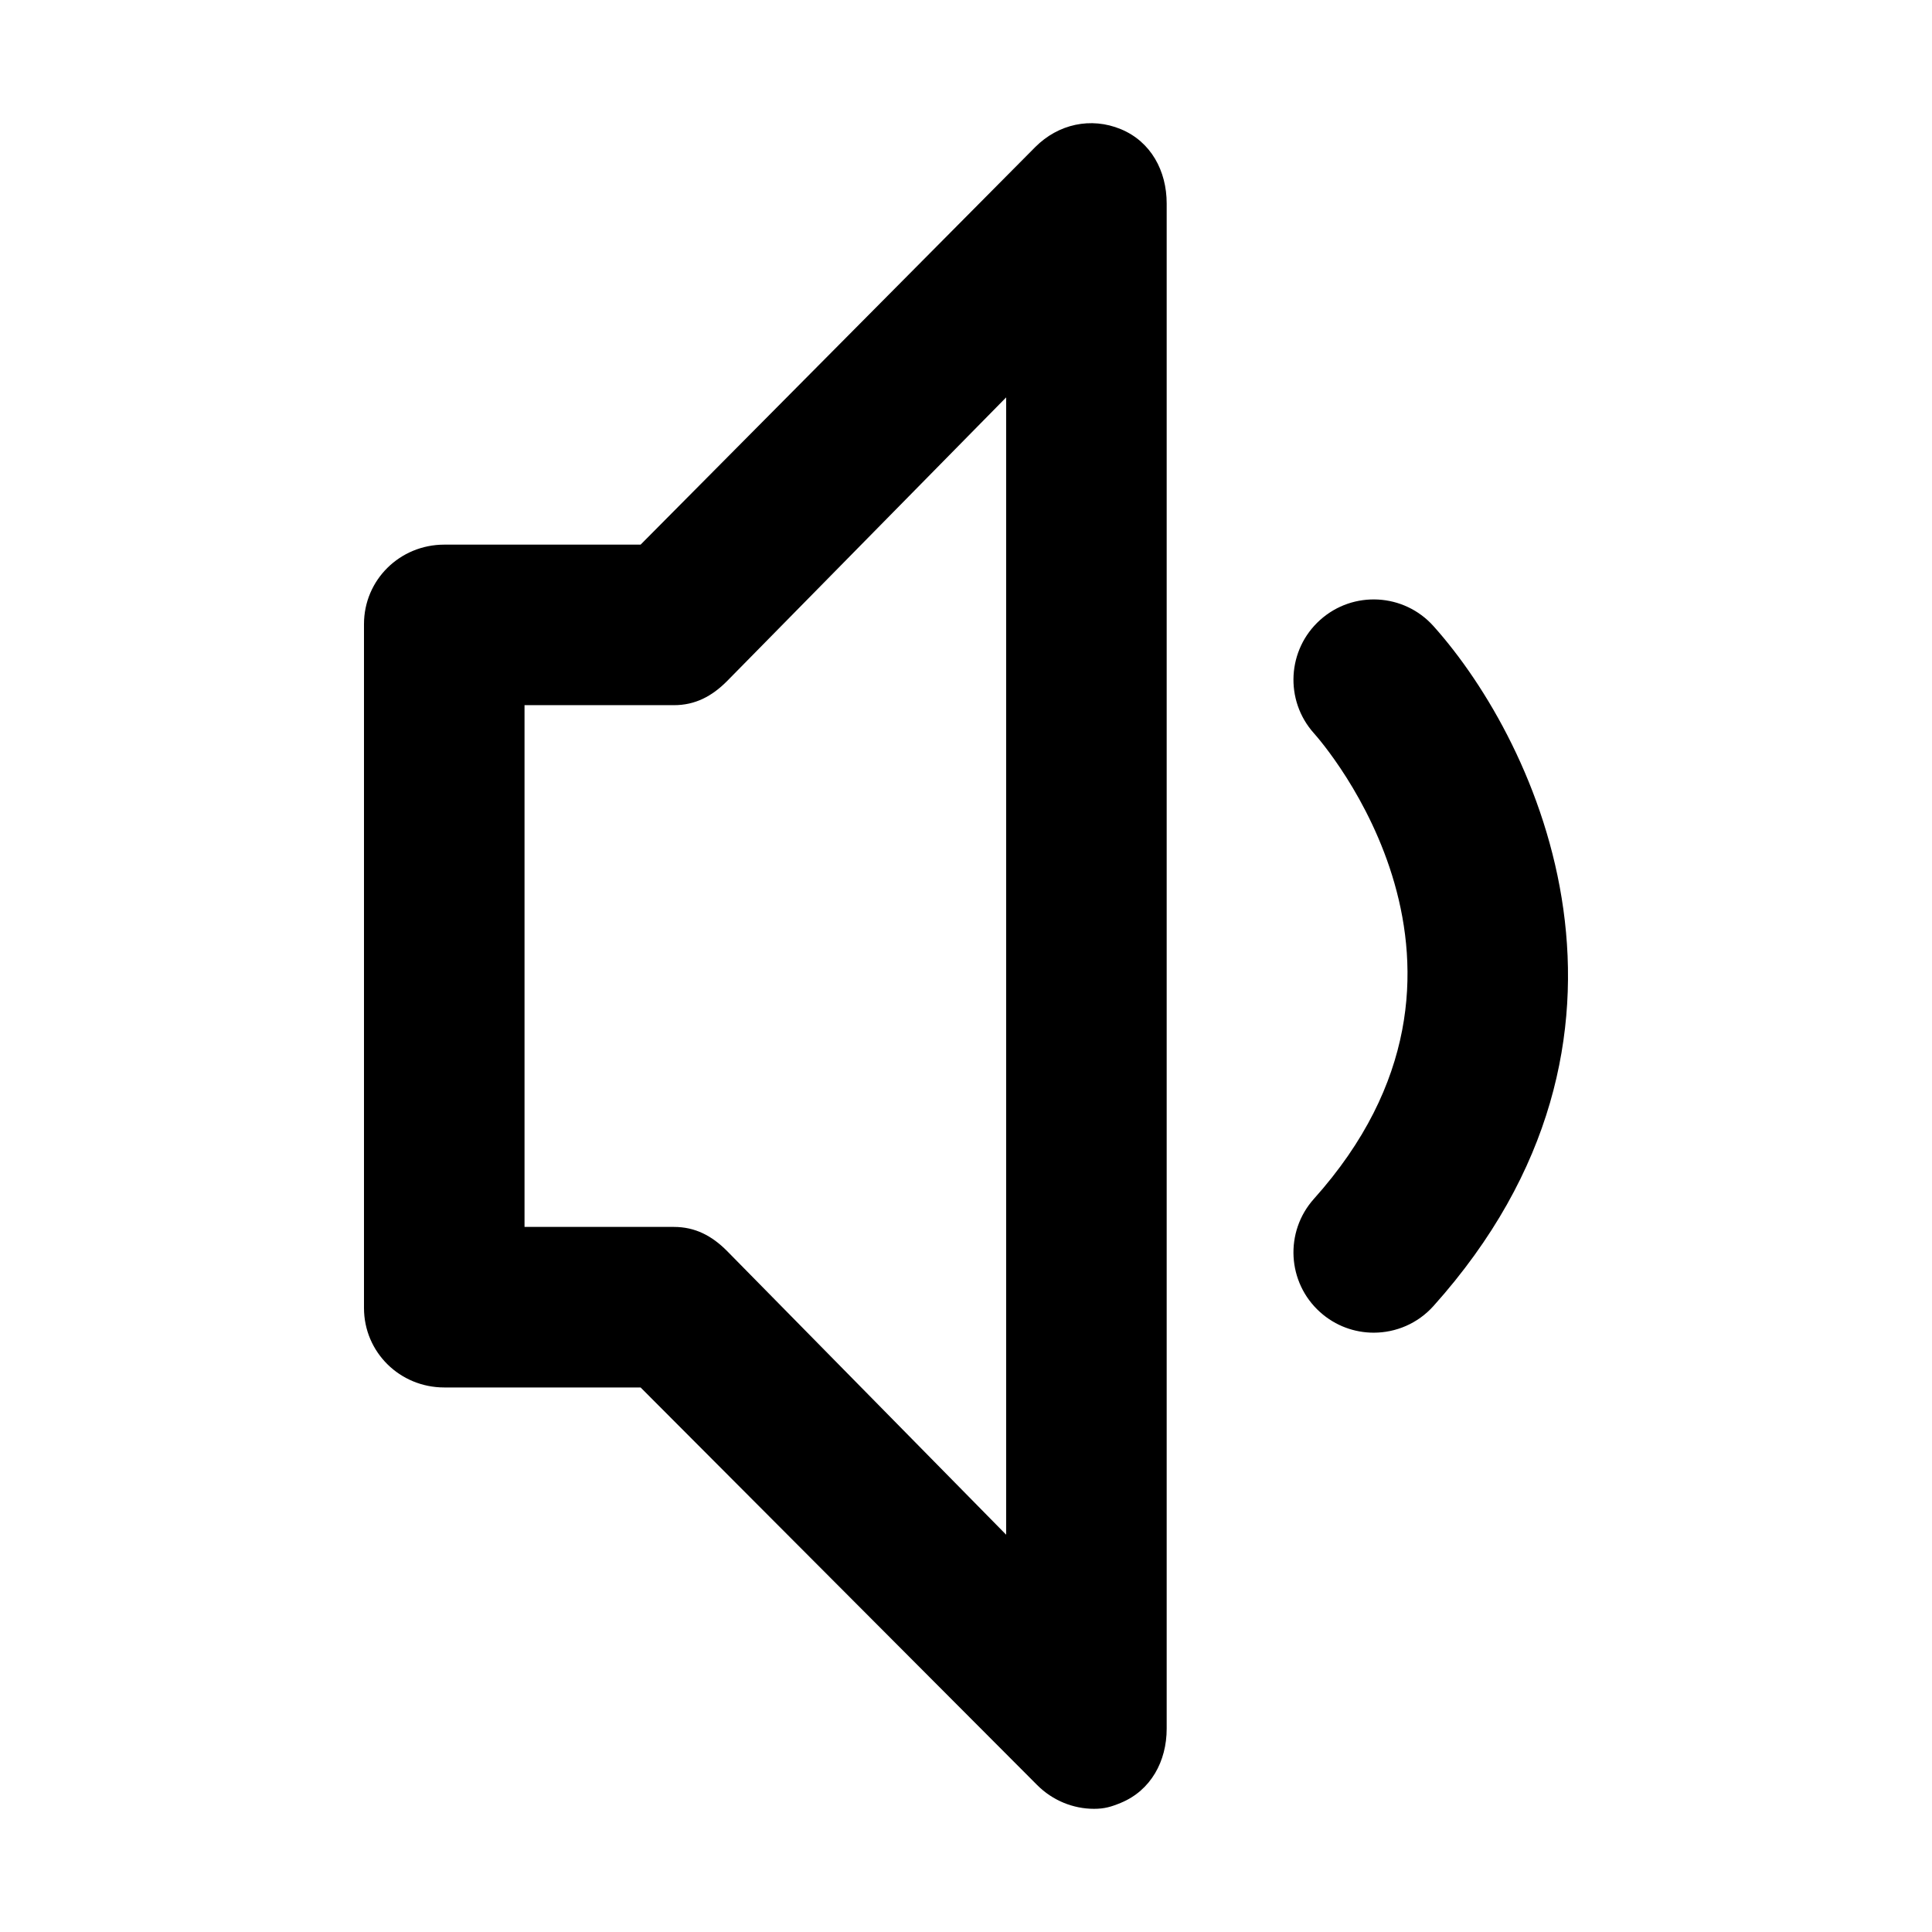 <?xml version="1.0" standalone="no"?><!DOCTYPE svg PUBLIC "-//W3C//DTD SVG 1.1//EN" "http://www.w3.org/Graphics/SVG/1.1/DTD/svg11.dtd"><svg t="1530341333533" class="icon" style="" viewBox="0 0 1024 1024" version="1.1" xmlns="http://www.w3.org/2000/svg" p-id="2823" xmlns:xlink="http://www.w3.org/1999/xlink" width="200" height="200"><defs><style type="text/css"></style></defs><path d="M594.09 68.47c-15.912-6.581-33.207-2.72-45.369 9.46L339.531 288.668 235.459 288.668c-23.495 0-42.539 18.644-42.539 42.143L192.92 693.242c0 23.498 19.044 42.143 42.539 42.143l104.072 0 210.193 210.737c8.143 8.155 19.033 12.589 30.117 12.589 5.474 0 8.994-1.003 14.25-3.179 15.908-6.586 24.274-22.056 24.274-39.269L618.364 107.791C618.363 90.578 609.998 75.056 594.09 68.47zM533.276 813.425 385.276 662.98c-7.983-7.994-16.806-12.685-28.102-12.685l-79.165 0 0-276.538 79.165 0c11.295 0 20.119-4.691 28.102-12.685l148-150.445L533.276 813.425zM759.791 692.193c-8.403 9.38-20.026 14.153-31.702 14.153-10.111 0-20.254-3.584-28.377-10.86-17.502-15.687-18.972-42.588-3.293-60.086 109.297-121.971 4.518-241.703 0-246.742-15.679-17.5-14.209-44.4 3.293-60.081 17.487-15.691 44.404-14.216 60.074 3.288C815.626 394.174 887.489 549.679 759.791 692.193z" p-id="2824"></path></svg>